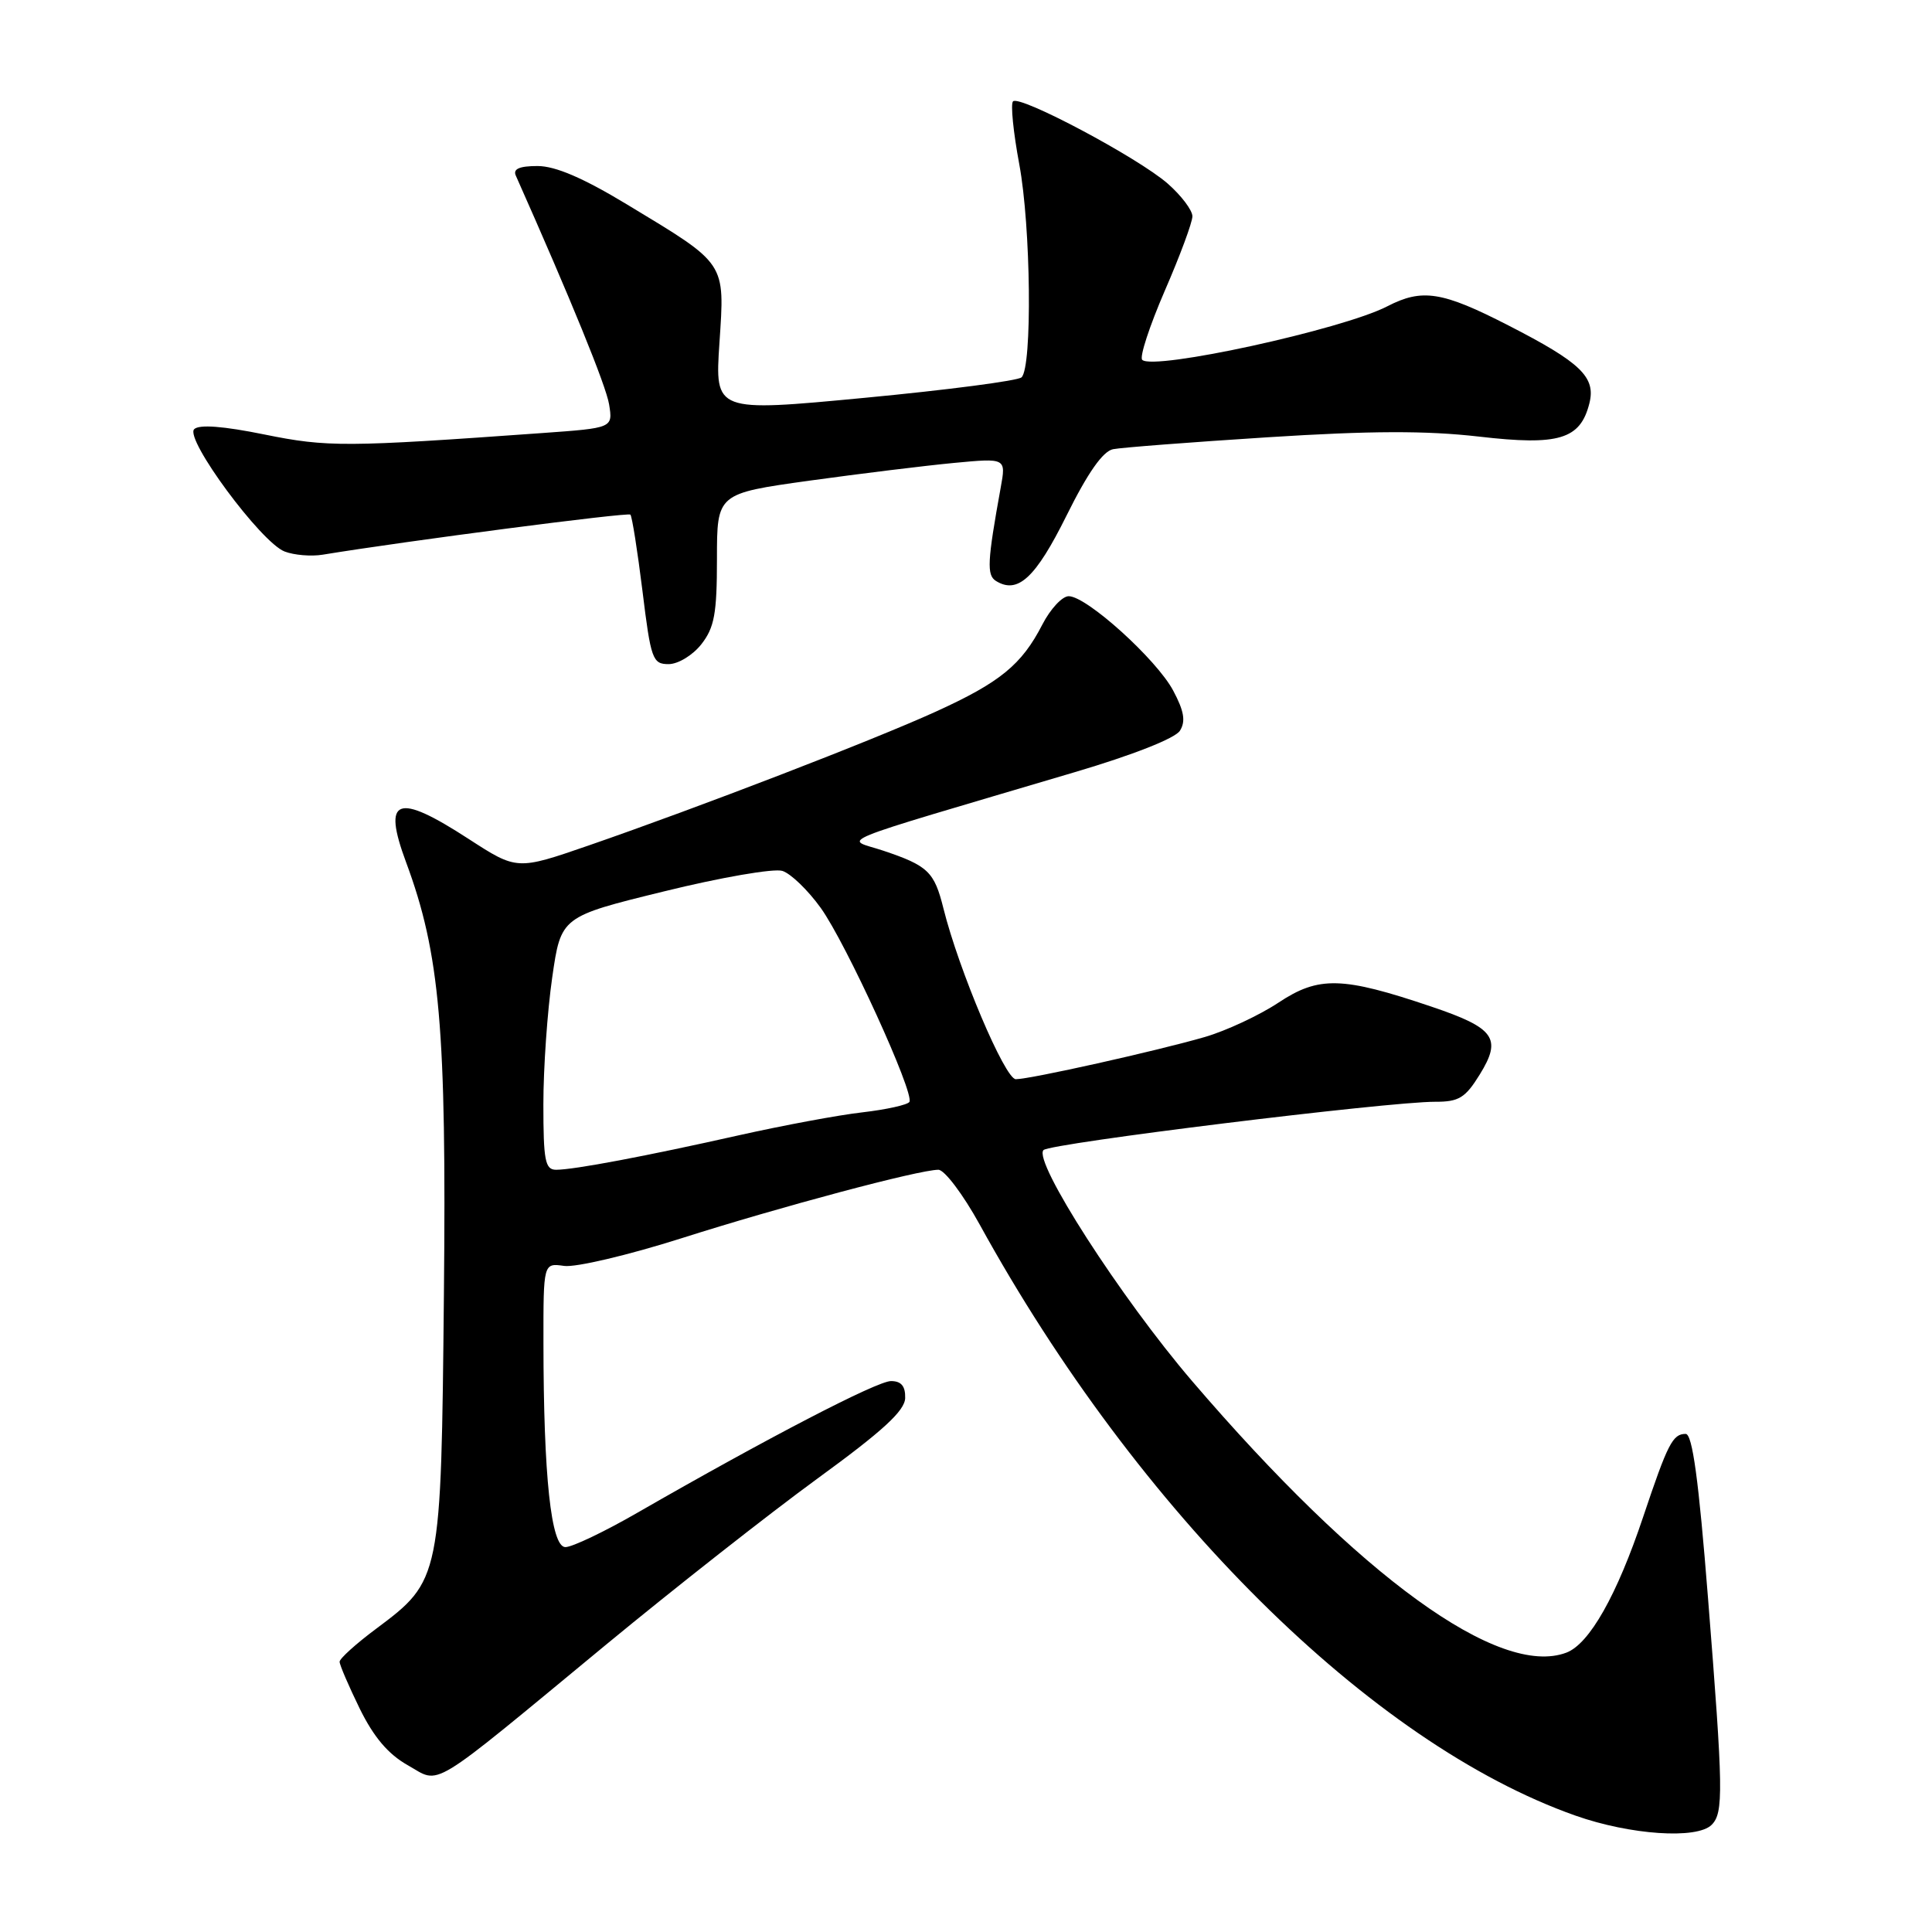 <?xml version="1.0" encoding="UTF-8" standalone="no"?>
<!DOCTYPE svg PUBLIC "-//W3C//DTD SVG 1.1//EN" "http://www.w3.org/Graphics/SVG/1.1/DTD/svg11.dtd" >
<svg xmlns="http://www.w3.org/2000/svg" xmlns:xlink="http://www.w3.org/1999/xlink" version="1.1" viewBox="0 0 256 256">
 <g >
 <path fill="currentColor"
d=" M 226.80 241.80 C 228.39 240.21 228.35 237.30 226.32 211.75 C 225.08 196.04 224.25 190.00 223.36 190.00 C 221.64 190.00 220.99 191.27 217.73 200.99 C 214.25 211.38 210.61 217.82 207.56 218.98 C 198.68 222.35 180.18 208.94 157.96 183.00 C 148.49 171.94 136.84 153.83 138.27 152.39 C 139.17 151.49 183.90 145.98 190.17 145.99 C 193.31 146.00 194.16 145.48 196.08 142.37 C 199.04 137.58 198.07 136.22 189.66 133.38 C 177.85 129.39 174.75 129.31 169.41 132.85 C 166.86 134.54 162.46 136.59 159.64 137.41 C 153.22 139.27 136.50 143.00 134.60 143.00 C 133.17 143.00 127.05 128.56 125.01 120.37 C 123.80 115.50 122.97 114.71 117.01 112.71 C 111.95 111.02 109.04 112.21 142.40 102.32 C 150.11 100.04 155.73 97.83 156.35 96.82 C 157.13 95.57 156.90 94.22 155.45 91.50 C 153.24 87.36 143.99 79.00 141.61 79.00 C 140.75 79.00 139.18 80.69 138.12 82.75 C 135.38 88.08 132.52 90.42 123.99 94.30 C 115.67 98.09 92.60 106.98 78.00 112.03 C 68.50 115.31 68.50 115.31 62.09 111.16 C 52.57 104.98 50.63 105.70 53.81 114.26 C 58.30 126.36 59.17 136.30 58.82 171.51 C 58.45 209.27 58.43 209.40 49.84 215.82 C 47.18 217.80 45.00 219.77 45.00 220.19 C 45.00 220.61 46.20 223.40 47.66 226.39 C 49.52 230.18 51.44 232.44 54.03 233.90 C 58.48 236.40 56.40 237.67 80.30 217.93 C 89.34 210.47 101.94 200.57 108.30 195.93 C 116.98 189.61 119.89 186.94 119.94 185.25 C 119.98 183.67 119.42 183.00 118.06 183.00 C 116.21 183.00 101.69 190.54 84.52 200.41 C 80.14 202.94 75.82 205.00 74.92 205.00 C 73.02 205.00 72.02 195.64 72.01 177.92 C 72.00 167.35 72.00 167.35 74.75 167.74 C 76.26 167.96 83.22 166.32 90.22 164.10 C 103.45 159.89 121.78 155.00 124.34 155.00 C 125.15 155.00 127.61 158.26 129.81 162.25 C 150.79 200.40 181.65 231.01 208.76 240.58 C 216.02 243.14 224.86 243.74 226.80 241.80 Z  M 92.93 85.37 C 94.66 83.16 95.00 81.32 95.00 74.07 C 95.00 65.40 95.00 65.40 107.25 63.69 C 113.99 62.76 122.61 61.70 126.41 61.34 C 133.31 60.69 133.31 60.69 132.60 64.60 C 130.82 74.42 130.73 76.21 131.97 76.98 C 134.86 78.77 137.22 76.58 141.32 68.32 C 144.14 62.63 146.14 59.79 147.49 59.52 C 148.60 59.30 157.82 58.59 168.00 57.94 C 181.65 57.07 188.98 57.05 195.97 57.85 C 206.56 59.08 209.40 58.22 210.60 53.45 C 211.48 49.97 209.47 48.04 199.87 43.12 C 191.08 38.61 188.45 38.20 183.82 40.59 C 177.89 43.66 152.80 49.13 151.35 47.68 C 150.97 47.31 152.32 43.20 154.33 38.55 C 156.35 33.91 158.00 29.46 158.00 28.66 C 158.00 27.86 156.53 25.91 154.73 24.33 C 150.83 20.91 135.11 12.55 134.23 13.43 C 133.89 13.77 134.27 17.53 135.06 21.77 C 136.60 30.01 136.80 48.63 135.36 50.00 C 134.89 50.45 125.55 51.67 114.61 52.71 C 94.72 54.60 94.72 54.60 95.33 45.44 C 96.04 34.64 96.35 35.11 83.08 27.09 C 77.29 23.59 73.60 22.00 71.23 22.00 C 68.84 22.00 67.96 22.38 68.34 23.25 C 75.65 39.69 80.31 51.11 80.71 53.59 C 81.21 56.71 81.21 56.71 71.86 57.38 C 45.76 59.25 43.42 59.27 35.03 57.57 C 29.58 56.46 26.38 56.22 25.73 56.87 C 24.45 58.15 34.60 71.90 37.72 73.08 C 38.97 73.56 41.24 73.75 42.75 73.50 C 53.91 71.67 83.20 67.86 83.53 68.19 C 83.75 68.42 84.47 72.97 85.13 78.30 C 86.24 87.36 86.47 88.00 88.59 88.00 C 89.85 88.00 91.78 86.83 92.93 85.37 Z  M 72.00 146.30 C 72.00 141.52 72.53 133.97 73.17 129.53 C 74.33 121.46 74.33 121.46 88.00 118.11 C 95.51 116.26 102.56 115.04 103.67 115.40 C 104.78 115.75 107.06 117.95 108.75 120.30 C 112.11 124.98 121.20 144.87 120.50 146.01 C 120.25 146.40 117.46 147.02 114.28 147.39 C 111.10 147.75 103.78 149.12 98.00 150.41 C 85.64 153.19 76.05 155.00 73.69 155.00 C 72.23 155.00 72.00 153.80 72.00 146.30 Z "/>
</g>
</svg>